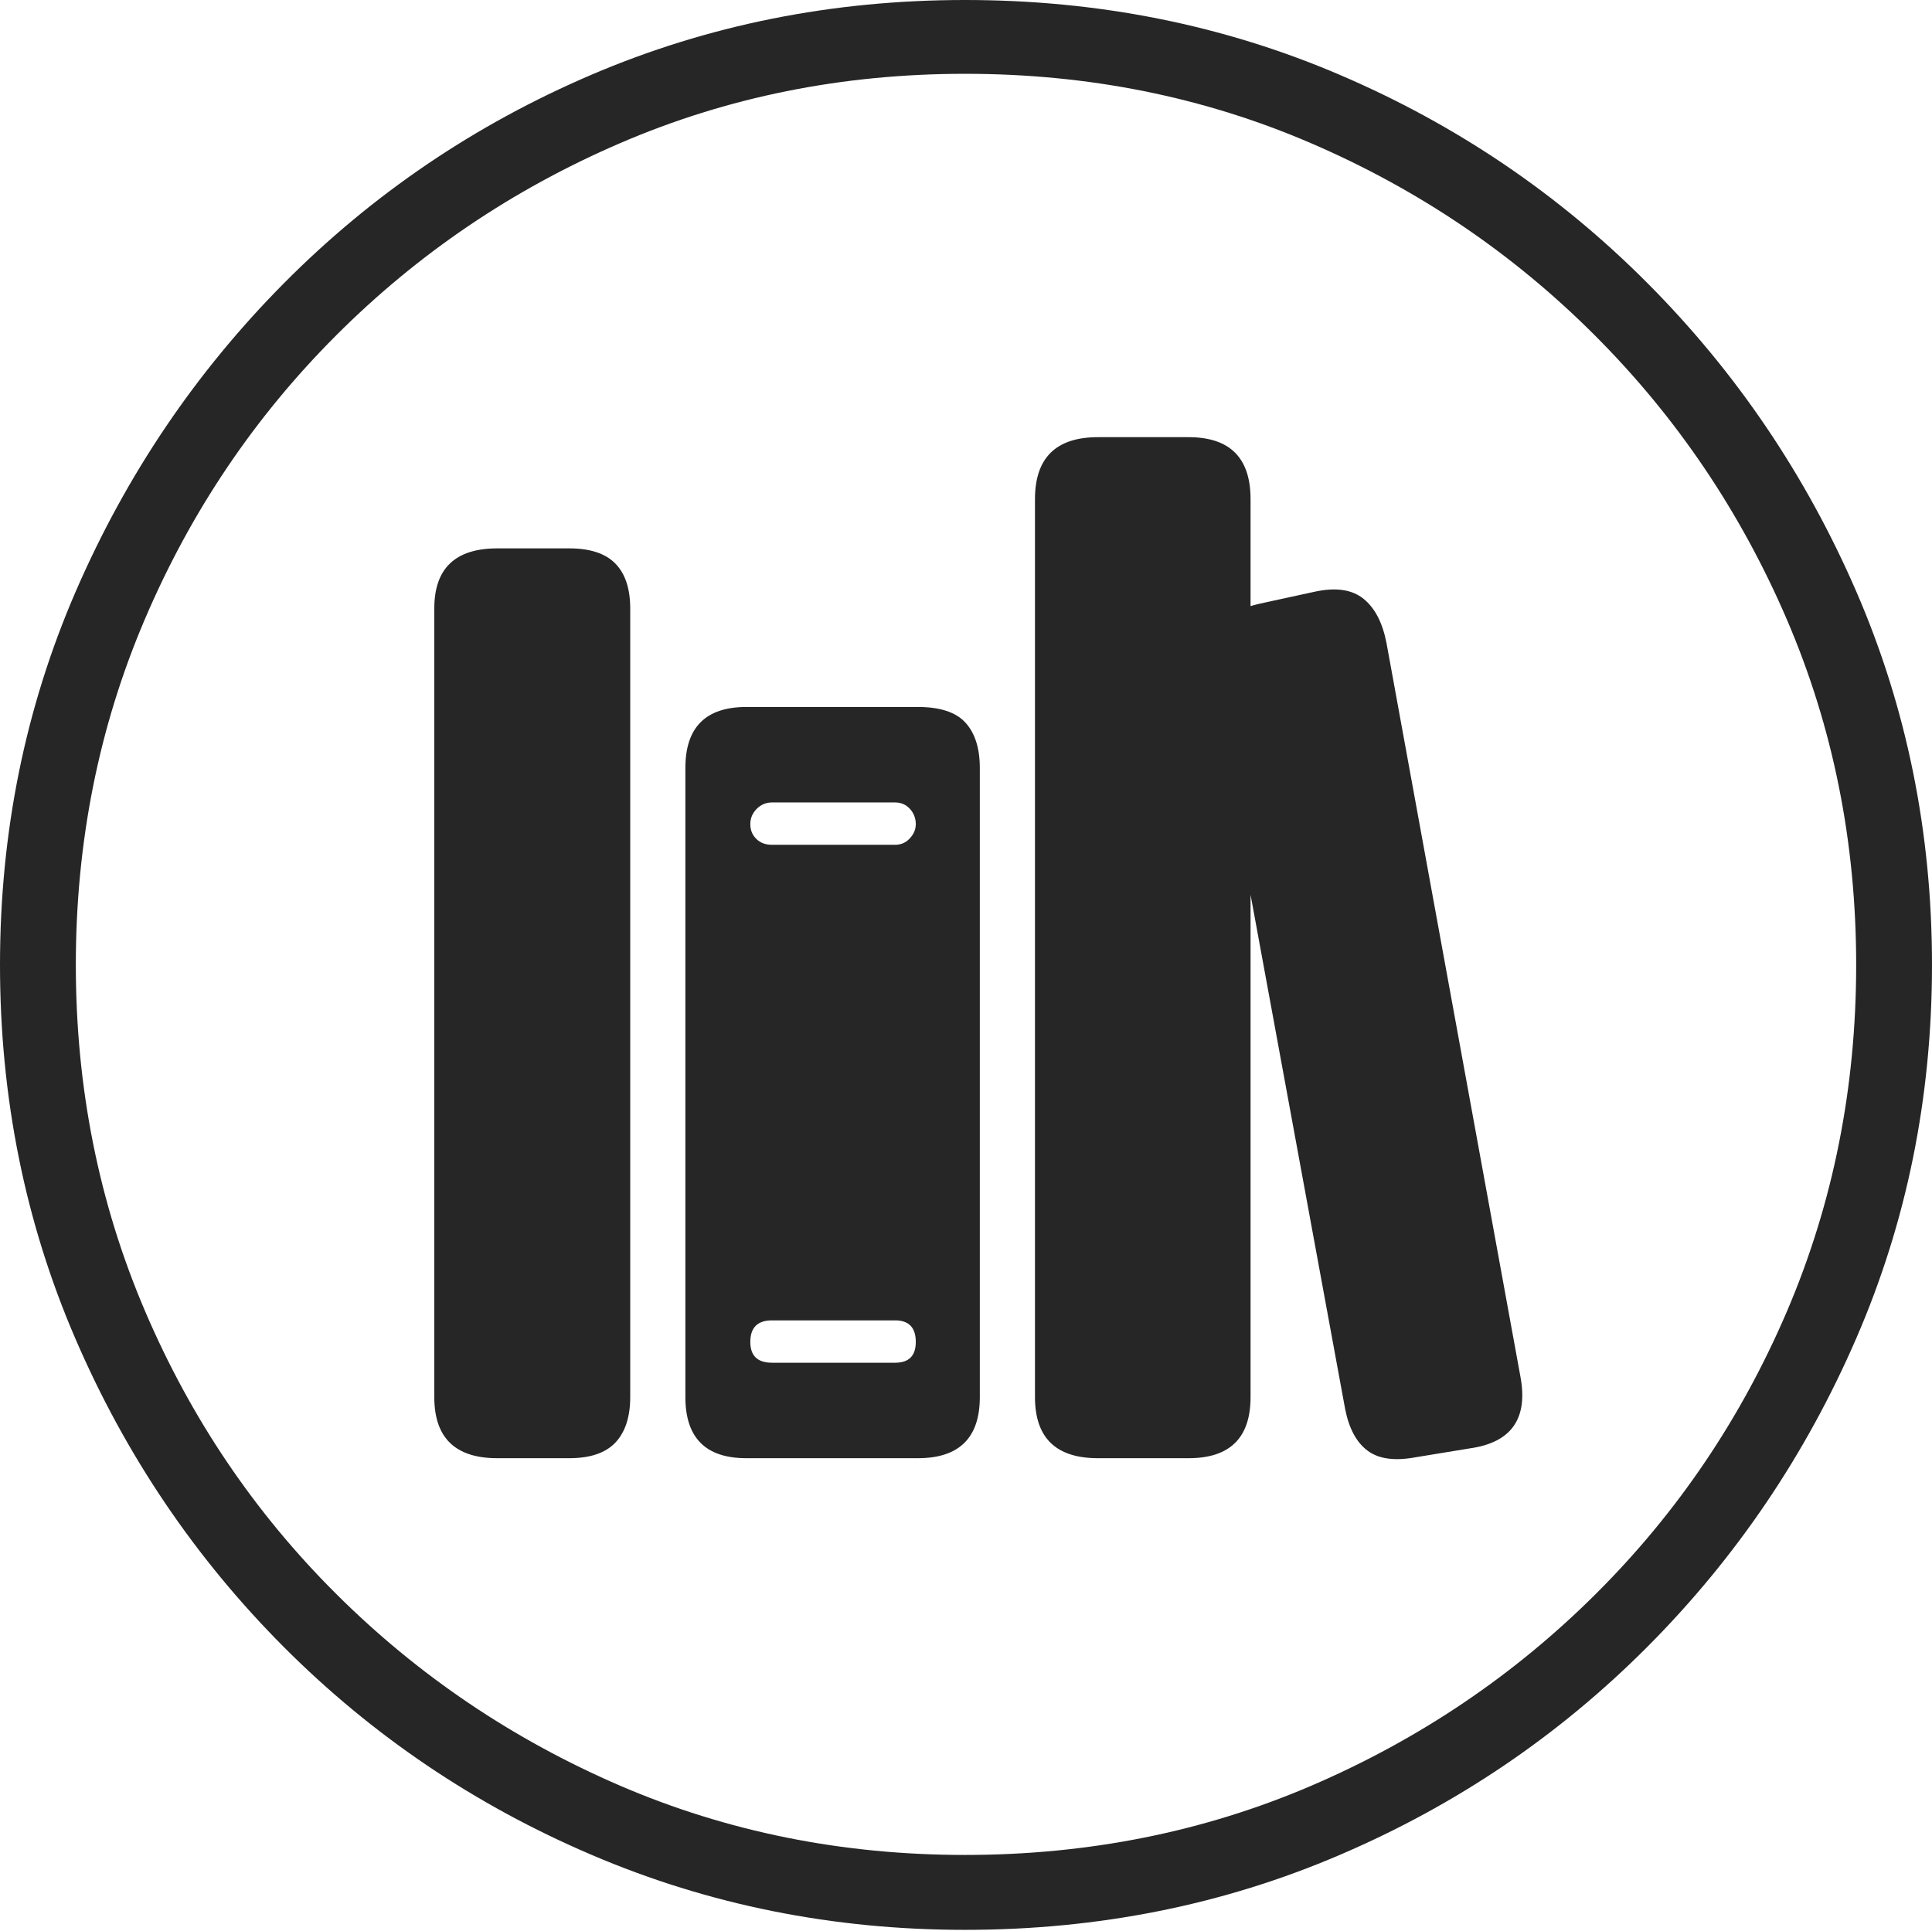 <?xml version="1.0" encoding="UTF-8"?>
<!--Generator: Apple Native CoreSVG 175-->
<!DOCTYPE svg
PUBLIC "-//W3C//DTD SVG 1.1//EN"
       "http://www.w3.org/Graphics/SVG/1.1/DTD/svg11.dtd">
<svg version="1.1" xmlns="http://www.w3.org/2000/svg" xmlns:xlink="http://www.w3.org/1999/xlink" width="19.16" height="19.15">
 <g>
  <rect height="19.15" opacity="0" width="19.16" x="0" y="0"/>
  <path d="M9.57 19.141Q11.553 19.141 13.286 18.398Q15.02 17.656 16.338 16.333Q17.656 15.01 18.408 13.276Q19.16 11.543 19.16 9.57Q19.16 7.598 18.408 5.864Q17.656 4.131 16.338 2.808Q15.02 1.484 13.286 0.742Q11.553 0 9.57 0Q7.598 0 5.864 0.742Q4.131 1.484 2.817 2.808Q1.504 4.131 0.752 5.864Q0 7.598 0 9.57Q0 11.543 0.747 13.276Q1.494 15.01 2.812 16.333Q4.131 17.656 5.869 18.398Q7.607 19.141 9.57 19.141ZM9.57 18.398Q7.744 18.398 6.147 17.71Q4.551 17.021 3.335 15.81Q2.119 14.6 1.436 12.998Q0.752 11.396 0.752 9.57Q0.752 7.744 1.436 6.143Q2.119 4.541 3.335 3.325Q4.551 2.109 6.147 1.421Q7.744 0.732 9.57 0.732Q11.406 0.732 13.003 1.421Q14.6 2.109 15.815 3.325Q17.031 4.541 17.72 6.143Q18.408 7.744 18.408 9.57Q18.408 11.396 17.725 12.998Q17.041 14.6 15.825 15.81Q14.609 17.021 13.008 17.71Q11.406 18.398 9.57 18.398ZM4.932 14.463L5.645 14.463Q5.957 14.463 6.104 14.307Q6.25 14.15 6.25 13.857L6.25 6.035Q6.25 5.742 6.104 5.591Q5.957 5.439 5.645 5.439L4.932 5.439Q4.307 5.439 4.307 6.035L4.307 13.857Q4.307 14.463 4.932 14.463ZM7.402 14.463L9.102 14.463Q9.717 14.463 9.717 13.857L9.717 7.617Q9.717 7.324 9.575 7.168Q9.434 7.012 9.102 7.012L7.402 7.012Q6.797 7.012 6.797 7.617L6.797 13.857Q6.797 14.463 7.402 14.463ZM7.656 8.379Q7.559 8.379 7.5 8.32Q7.441 8.262 7.441 8.174Q7.441 8.086 7.505 8.022Q7.568 7.959 7.656 7.959L8.877 7.959Q8.965 7.959 9.023 8.022Q9.082 8.086 9.082 8.174Q9.082 8.252 9.023 8.315Q8.965 8.379 8.877 8.379ZM7.656 13.516Q7.441 13.516 7.441 13.31Q7.441 13.096 7.656 13.096L8.877 13.096Q9.082 13.096 9.082 13.31Q9.082 13.516 8.877 13.516ZM10.889 14.463L11.787 14.463Q12.402 14.463 12.402 13.857L12.402 4.951Q12.402 4.336 11.787 4.336L10.889 4.336Q10.264 4.336 10.264 4.951L10.264 13.857Q10.264 14.463 10.889 14.463ZM14.043 14.453L14.58 14.365Q15.195 14.277 15.078 13.652L13.75 6.377Q13.691 6.074 13.521 5.938Q13.35 5.801 13.037 5.869L12.5 5.986Q12.188 6.055 12.07 6.23Q11.953 6.406 12.002 6.699L13.34 13.975Q13.398 14.268 13.565 14.39Q13.73 14.512 14.043 14.453Z" fill="rgba(0,0,0,0.85)"/>
 </g>
</svg>

